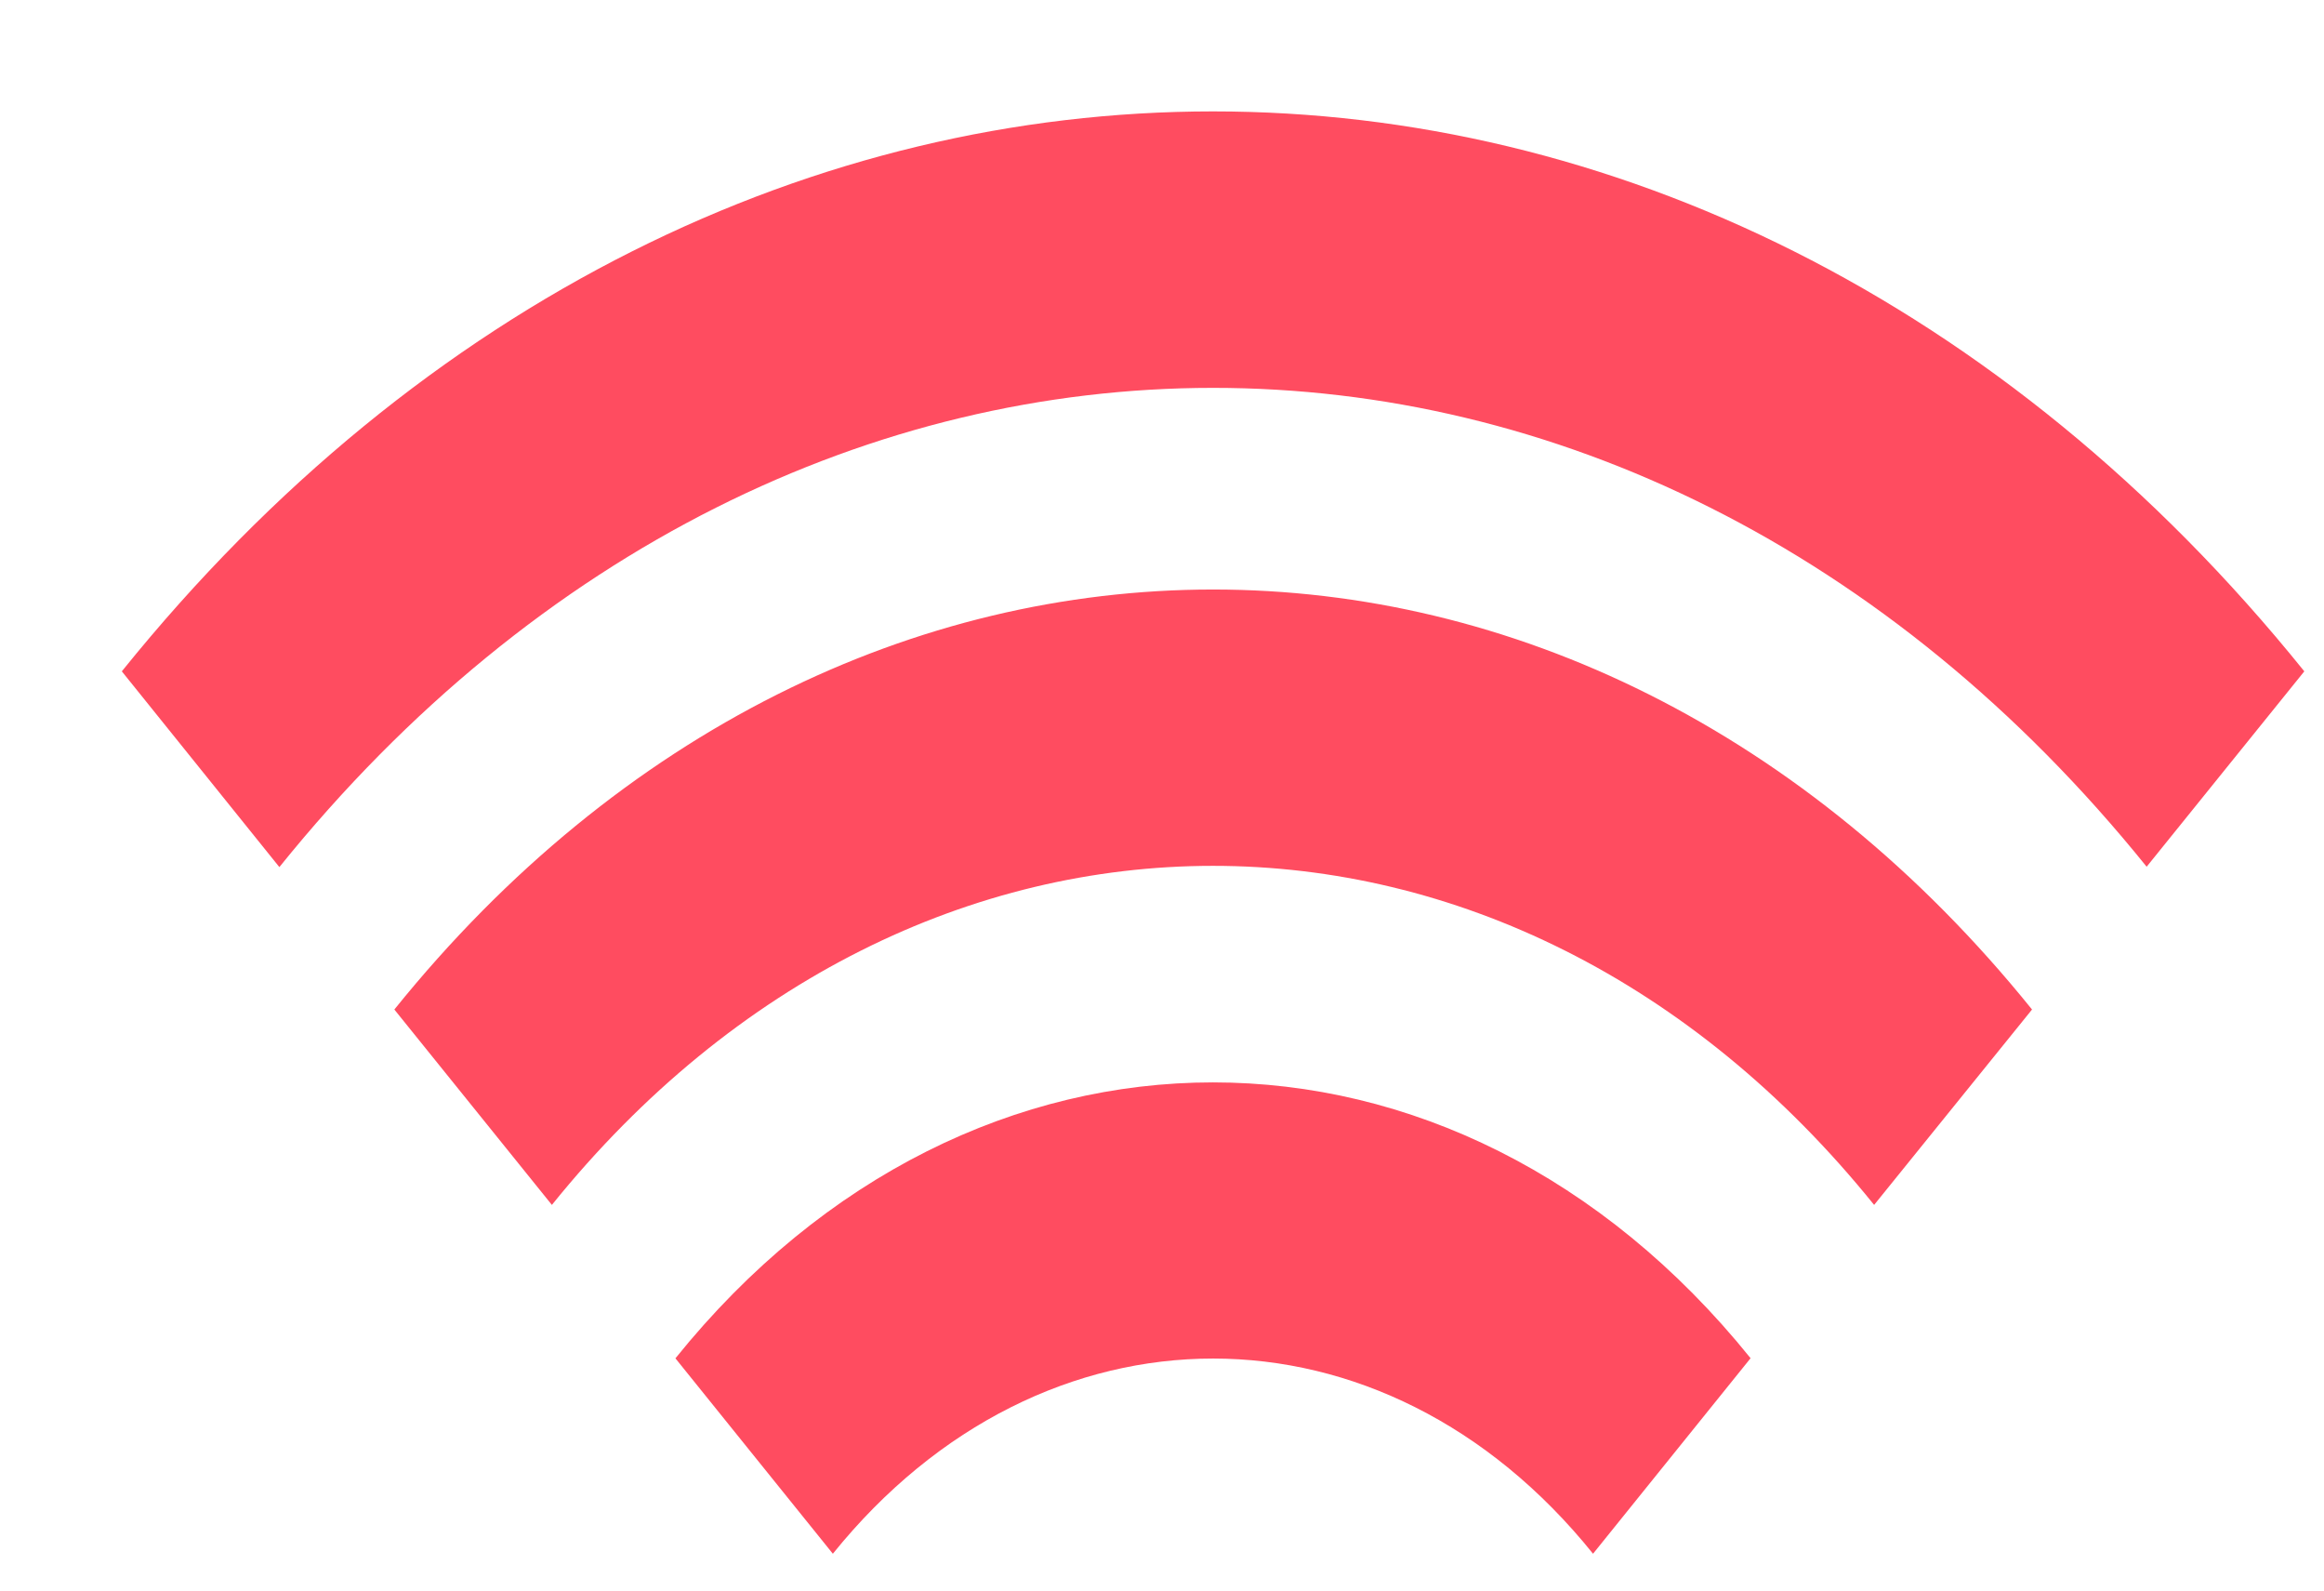 <svg width="19" height="13" viewBox="0 0 19 13" fill="none" xmlns="http://www.w3.org/2000/svg">
	<path d="M18.839 5.487L17.55 7.084C13.34 1.864 6.493 1.866 2.284 7.087L0.996 5.487C5.914 -0.615 13.921 -0.615 18.839 5.487ZM15.322 9.848L16.613 8.251C12.921 3.674 6.914 3.674 3.224 8.251L4.512 9.848C7.491 6.153 12.343 6.153 15.322 9.848ZM14.312 11.101C11.889 8.095 7.944 8.095 5.522 11.102L6.809 12.699C8.525 10.572 11.312 10.572 13.024 12.699L14.312 11.101Z" fill="#FF4C60"/>
</svg>
